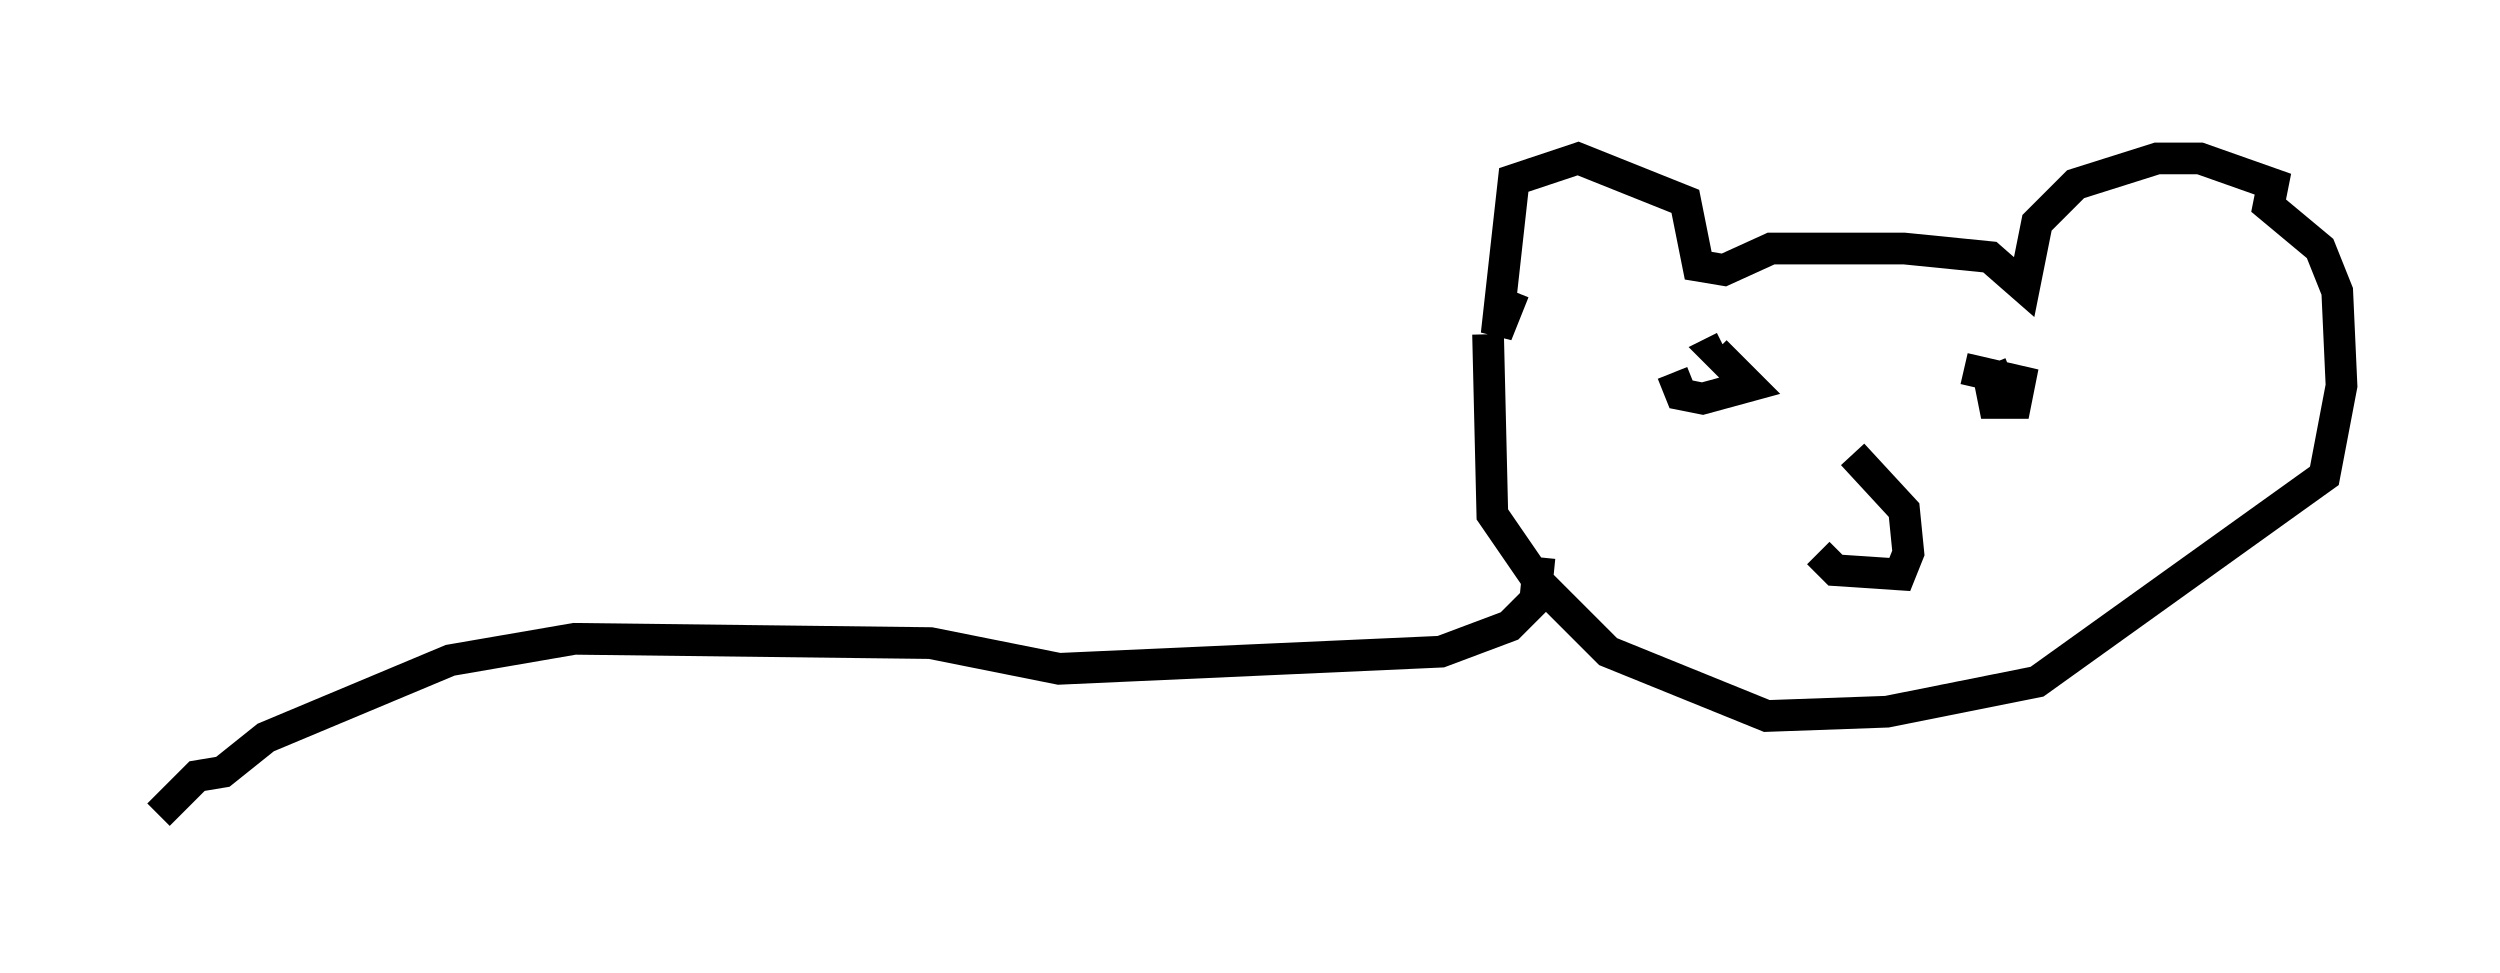 <?xml version="1.0" encoding="utf-8" ?>
<svg baseProfile="full" height="30.703" version="1.1" width="78.876" xmlns="http://www.w3.org/2000/svg" xmlns:ev="http://www.w3.org/2001/xml-events" xmlns:xlink="http://www.w3.org/1999/xlink"><defs /><rect fill="white" height="30.703" width="78.876" x="0" y="0" /><path d="M48.437, 8.924 m-0.677, 0.271 l-0.541, 1.353 0.541, -4.871 l2.03, -0.677 3.383, 1.353 l0.406, 2.03 0.812, 0.135 l1.488, -0.677 4.195, 0.0 l2.706, 0.271 1.083, 0.947 l0.406, -2.03 1.218, -1.218 l2.571, -0.812 1.353, 0.0 l2.3, 0.812 -0.135, 0.677 l1.624, 1.353 0.541, 1.353 l0.135, 2.977 -0.541, 2.842 l-9.066, 6.495 -4.736, 0.947 l-3.789, 0.135 -5.007, -2.03 l-2.165, -2.165 -1.488, -2.165 l-0.135, -5.683 m5.819, 1.218 l0.271, 0.677 0.677, 0.135 l1.488, -0.406 -1.083, -1.083 l0.271, -0.135 m9.066, 0.812 l-0.677, 0.271 0.135, 0.677 l0.677, 0.0 0.135, -0.677 l-1.759, -0.406 m-3.518, 2.706 l1.624, 1.759 0.135, 1.353 l-0.271, 0.677 -2.03, -0.135 l-0.541, -0.541 m-8.796, 0.135 l-0.135, 1.353 -0.812, 0.812 l-2.165, 0.812 -12.043, 0.541 l-4.059, -0.812 -11.231, -0.135 l-3.924, 0.677 -5.819, 2.436 l-1.353, 1.083 -0.812, 0.135 l-1.218, 1.218 " fill="none" stroke="black" stroke-width="1" /></svg>